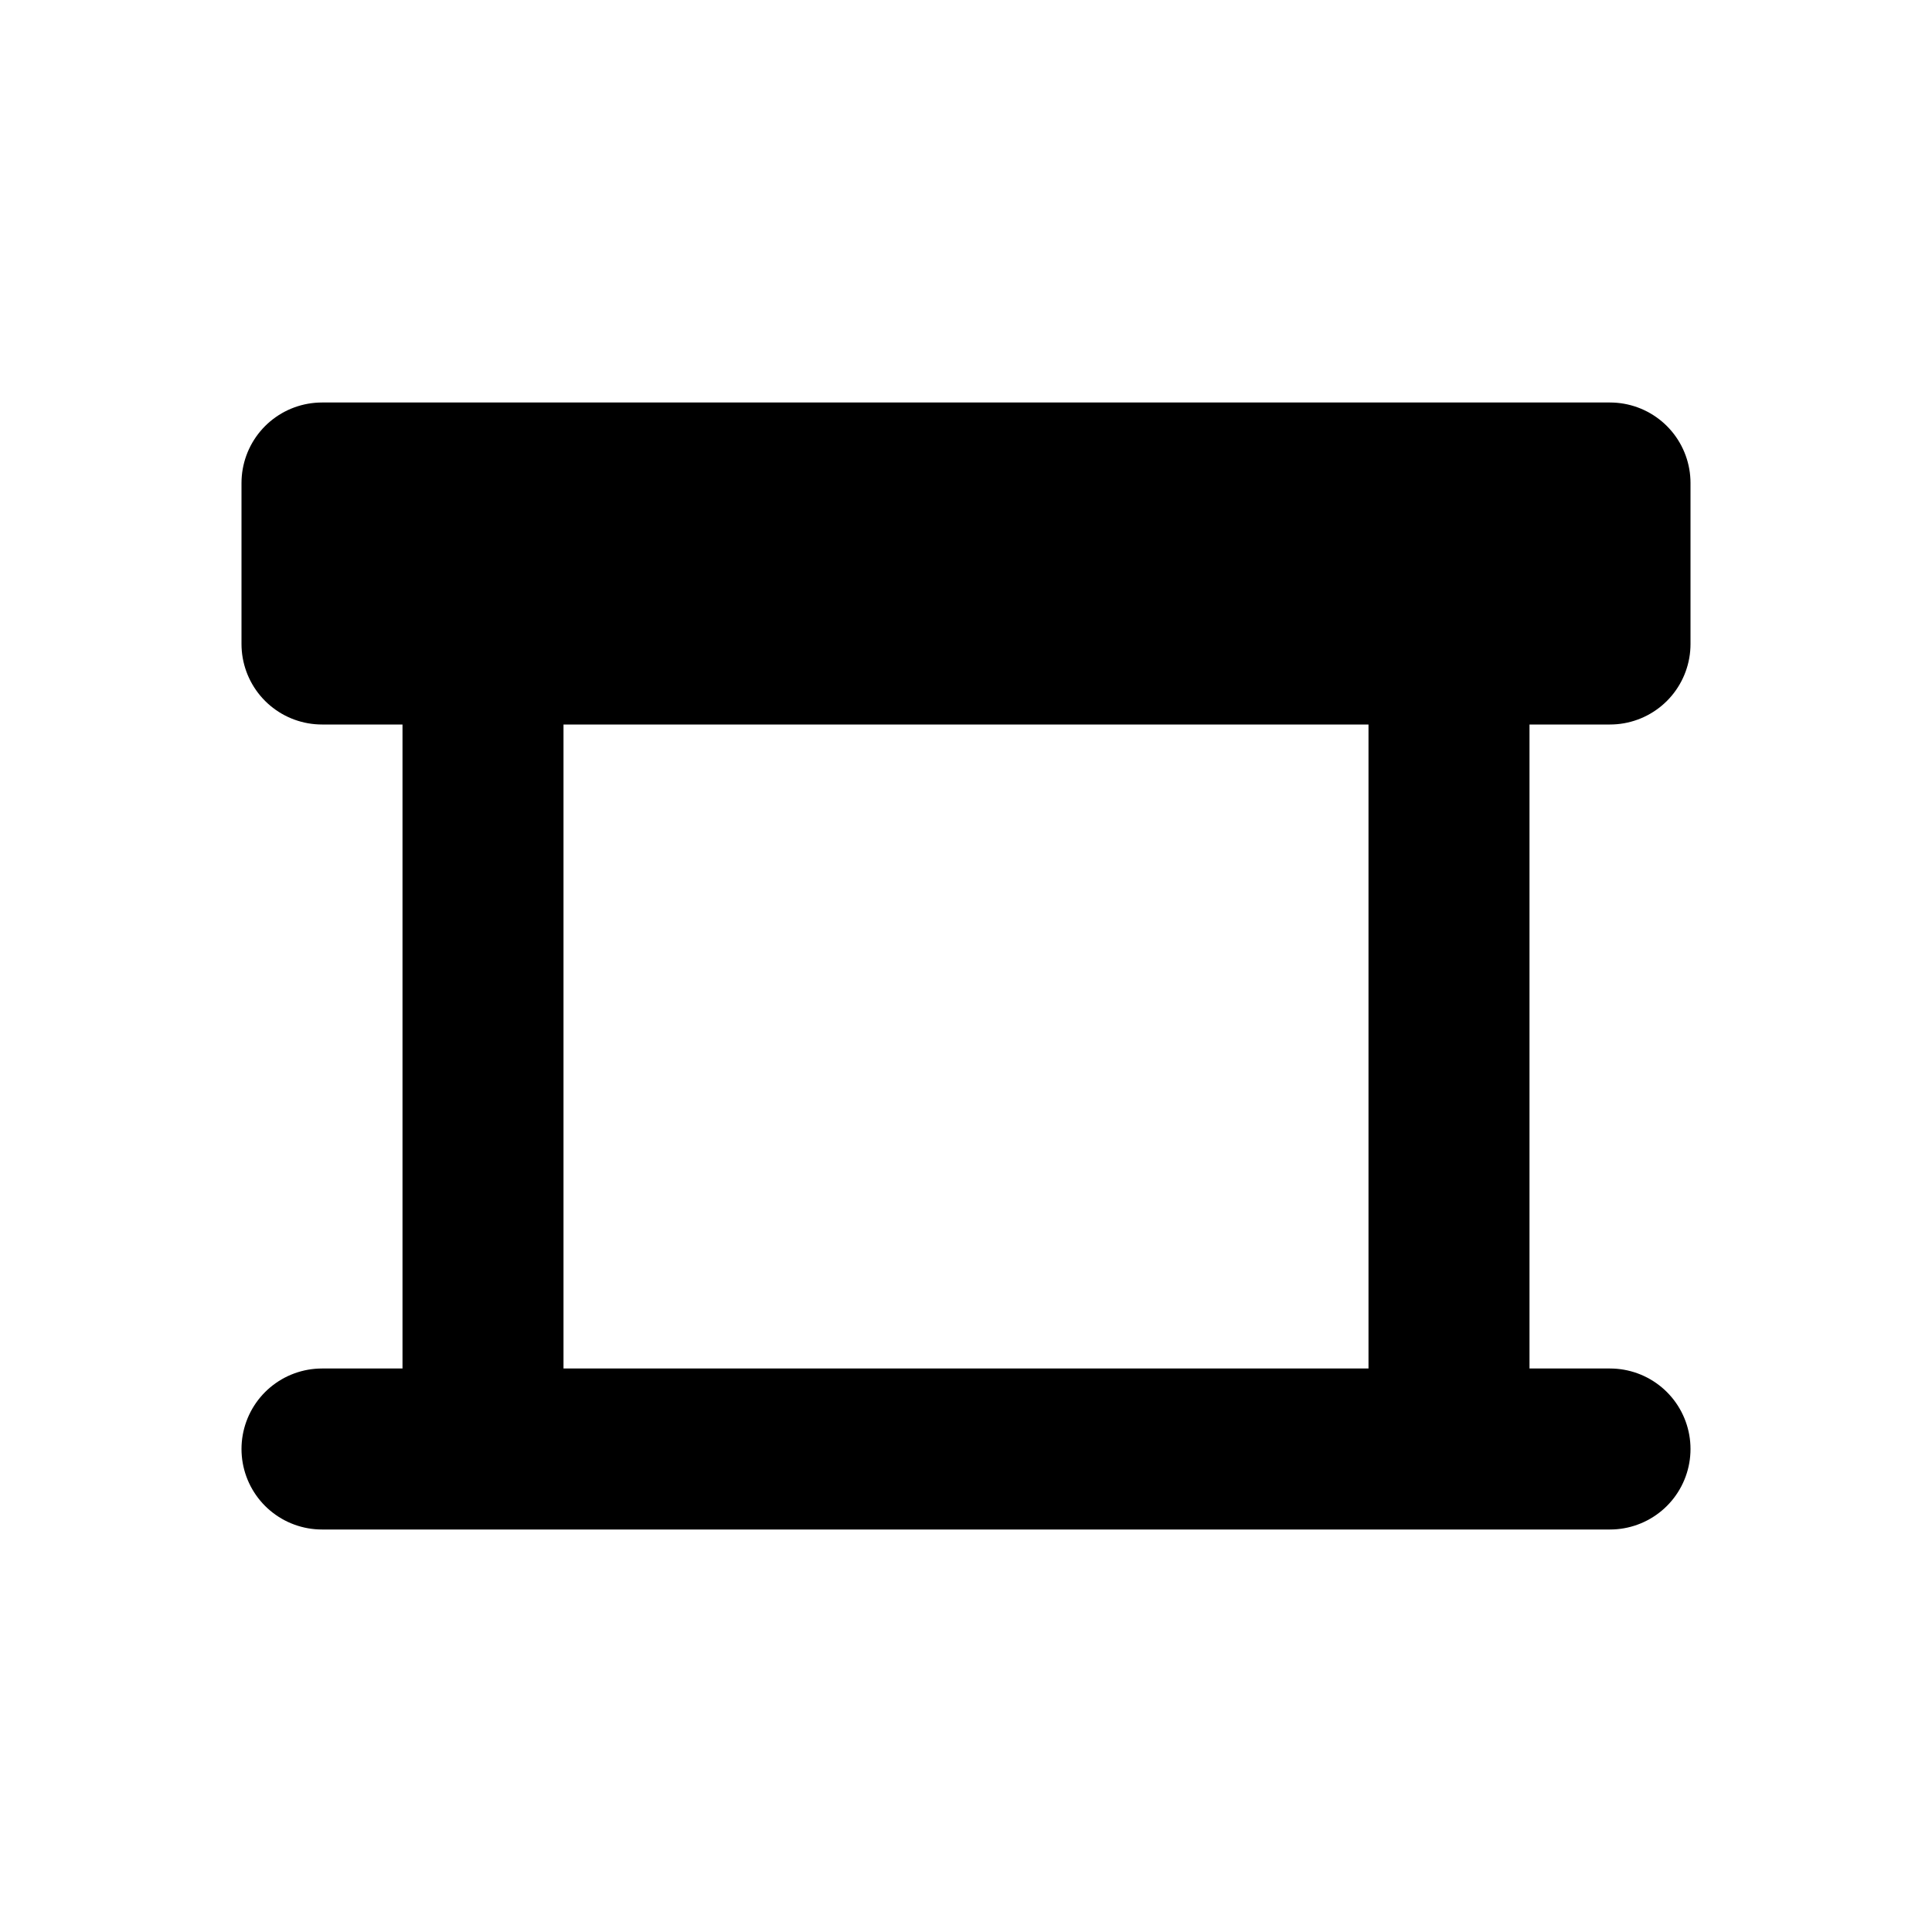 <svg xmlns="http://www.w3.org/2000/svg" viewBox="0 0 24 24" fill="none" stroke="currentColor" stroke-width="2" stroke-linecap="round" stroke-linejoin="round">
  <rect x="4" y="6" width="16" height="2"/>
  <path d="M6 8v10M18 8v10M4 18h16"/>
</svg>
